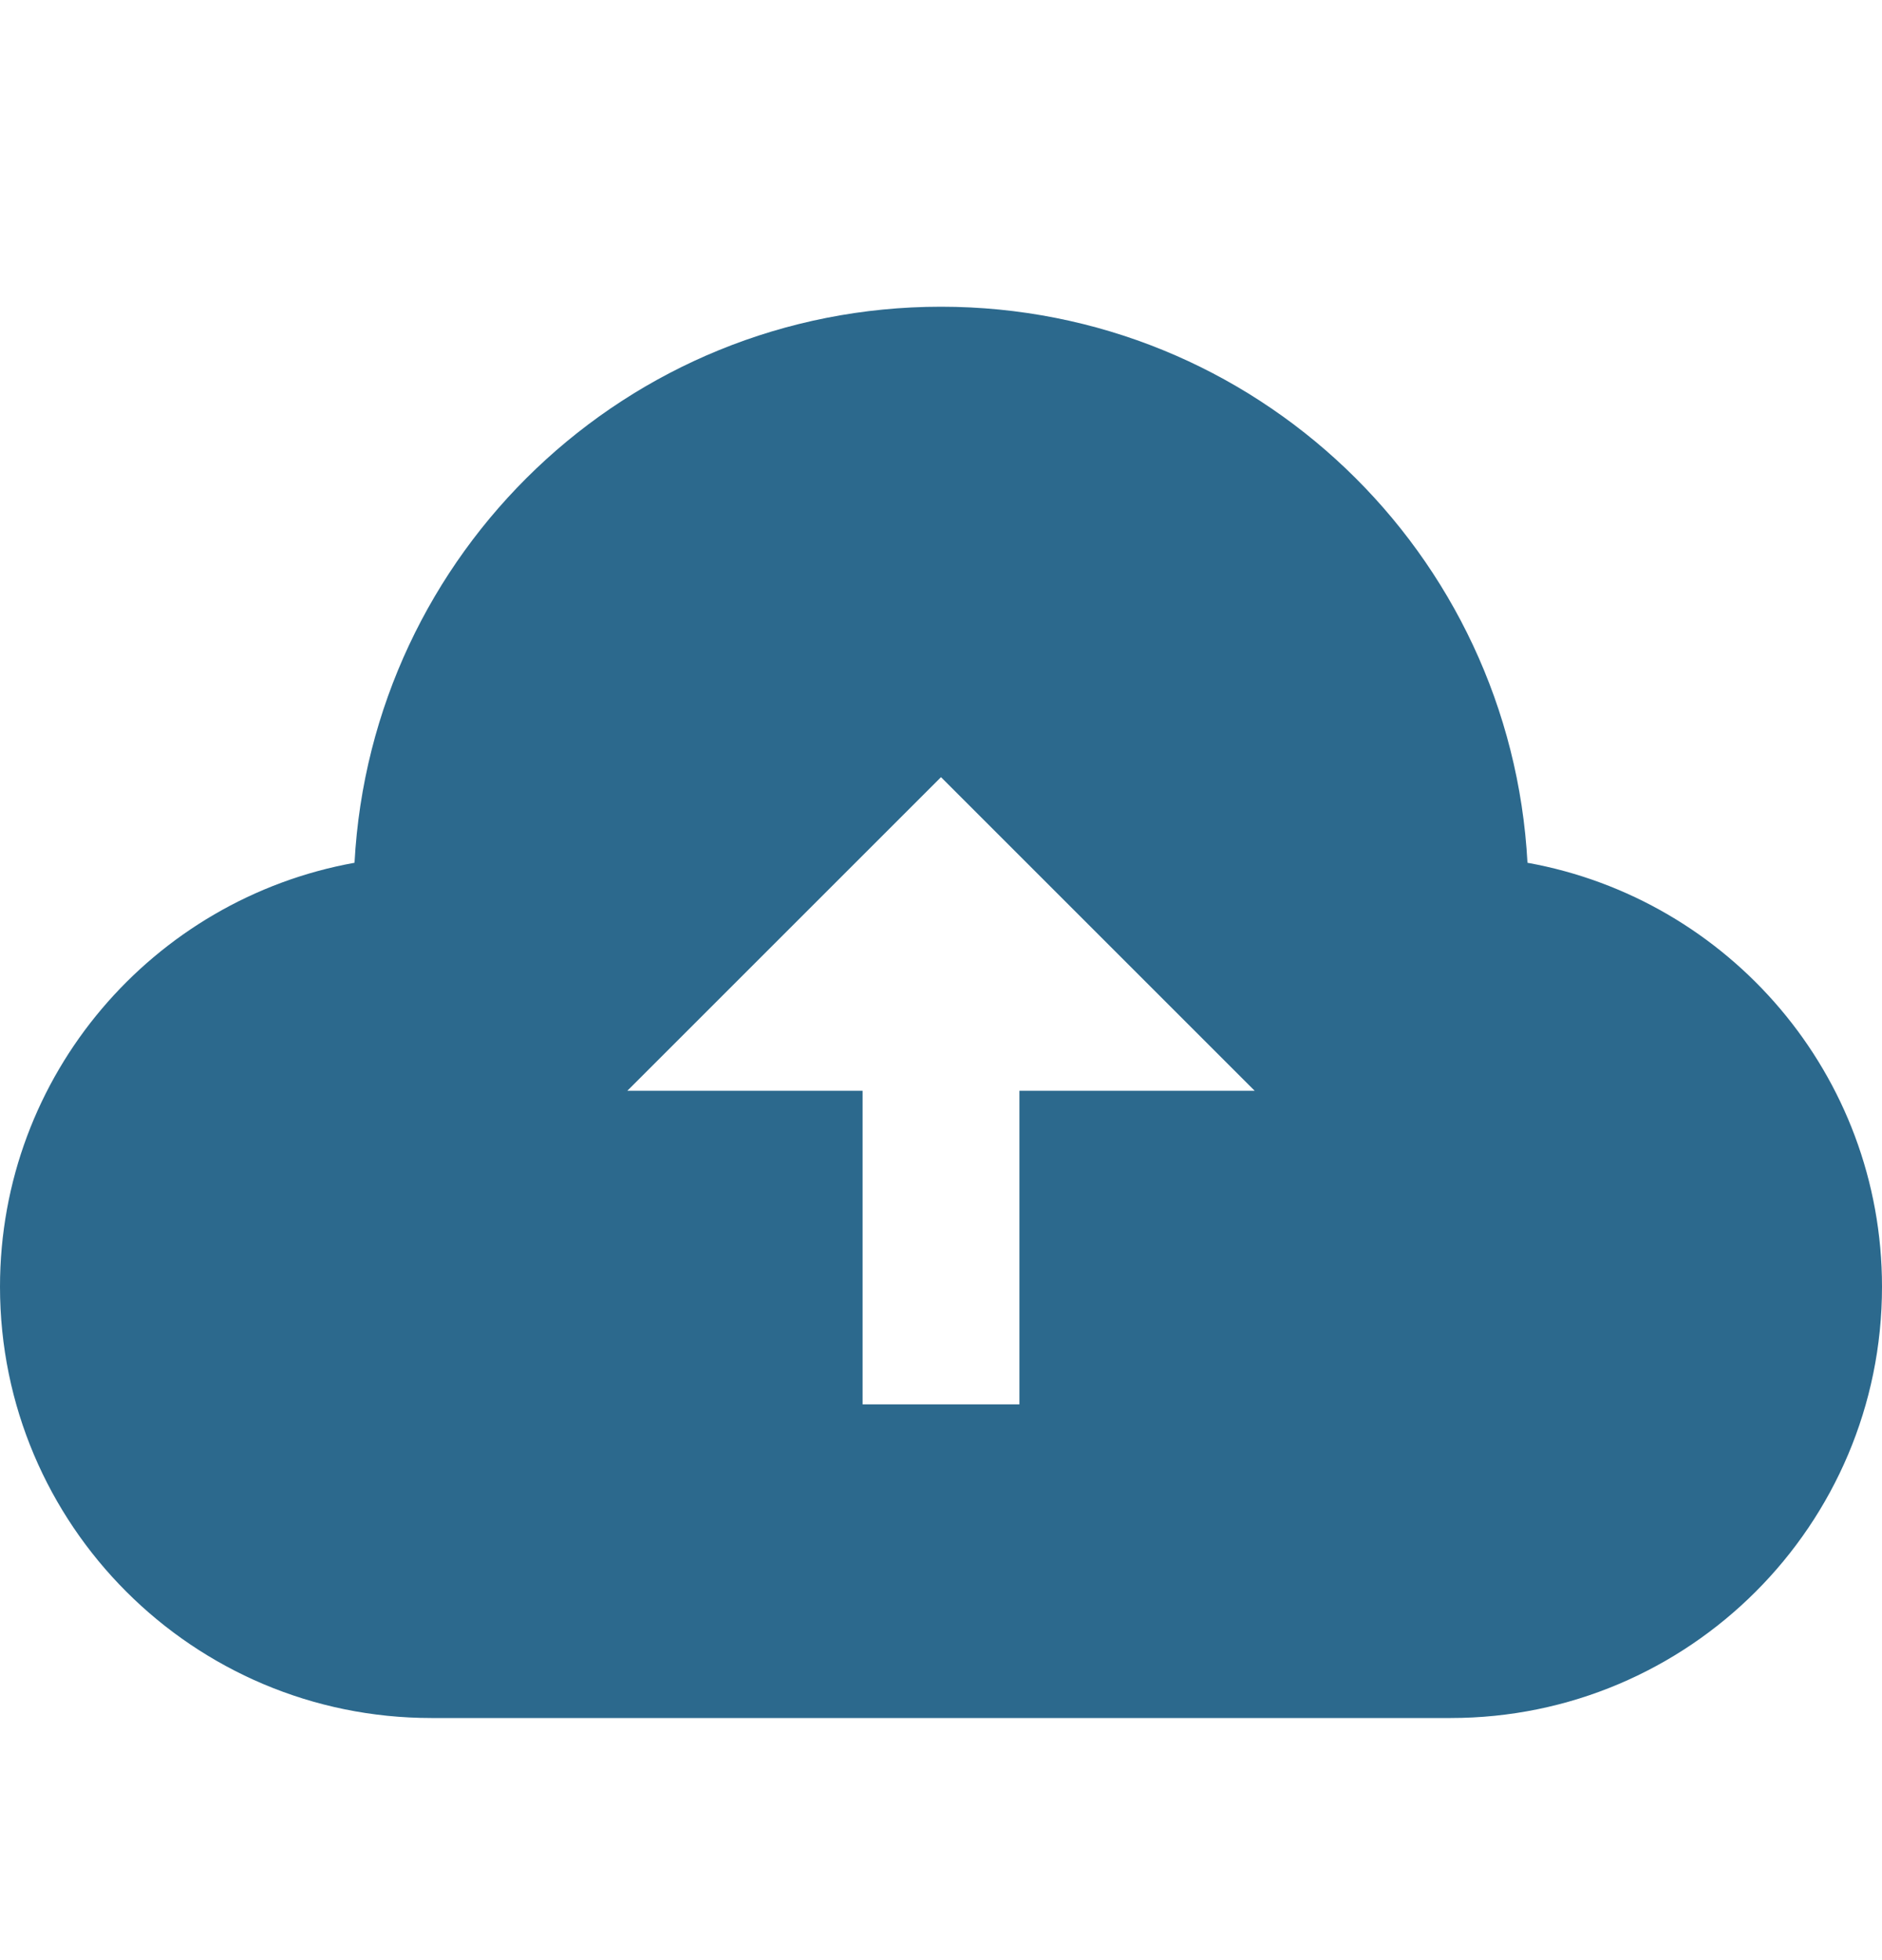<svg width="24" height="25" viewBox="0 0 24 25" fill="none" xmlns="http://www.w3.org/2000/svg">
<path d="M19.479 11.004C19.267 7.053 16.006 3.912 12 3.912C7.995 3.912 4.733 7.053 4.521 11.004C1.951 11.467 0 13.71 0 16.412C0 19.449 2.463 21.912 5.5 21.912H18.5C21.537 21.912 24 19.449 24 16.412C24 13.71 22.049 11.467 19.479 11.004ZM12 9.912L16 13.912H13V17.912H11V13.912H8L12 9.912Z" fill="#2C698D"/>
</svg>
